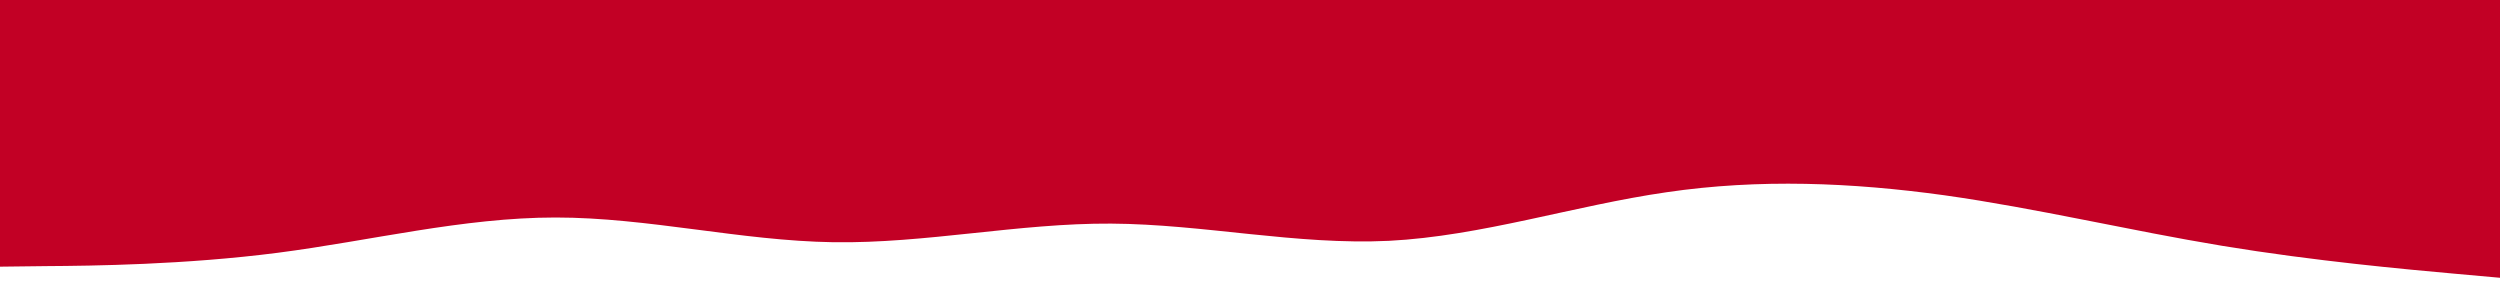 <svg id="visual" viewBox="0 0 900 110" width="900" height="110" xmlns="http://www.w3.org/2000/svg" xmlns:xlink="http://www.w3.org/1999/xlink" version="1.1"><path d="M0 96L16.7 95.8C33.3 95.7 66.7 95.3 100 91C133.3 86.7 166.7 78.3 200 78.3C233.3 78.3 266.7 86.7 300 87.2C333.3 87.7 366.7 80.3 400 80.5C433.3 80.7 466.7 88.3 500 86.7C533.3 85 566.7 74 600 69.2C633.3 64.3 666.7 65.7 700 70.3C733.3 75 766.7 83 800 88.5C833.3 94 866.7 97 883.3 98.5L900 100L900 0L883.3 0C866.7 0 833.3 0 800 0C766.7 0 733.3 0 700 0C666.7 0 633.3 0 600 0C566.7 0 533.3 0 500 0C466.7 0 433.3 0 400 0C366.7 0 333.3 0 300 0C266.7 0 233.3 0 200 0C166.7 0 133.3 0 100 0C66.7 0 33.3 0 16.7 0L0 0Z" fill="#c20025" stroke-linecap="round" stroke-linejoin="miter"></path></svg>